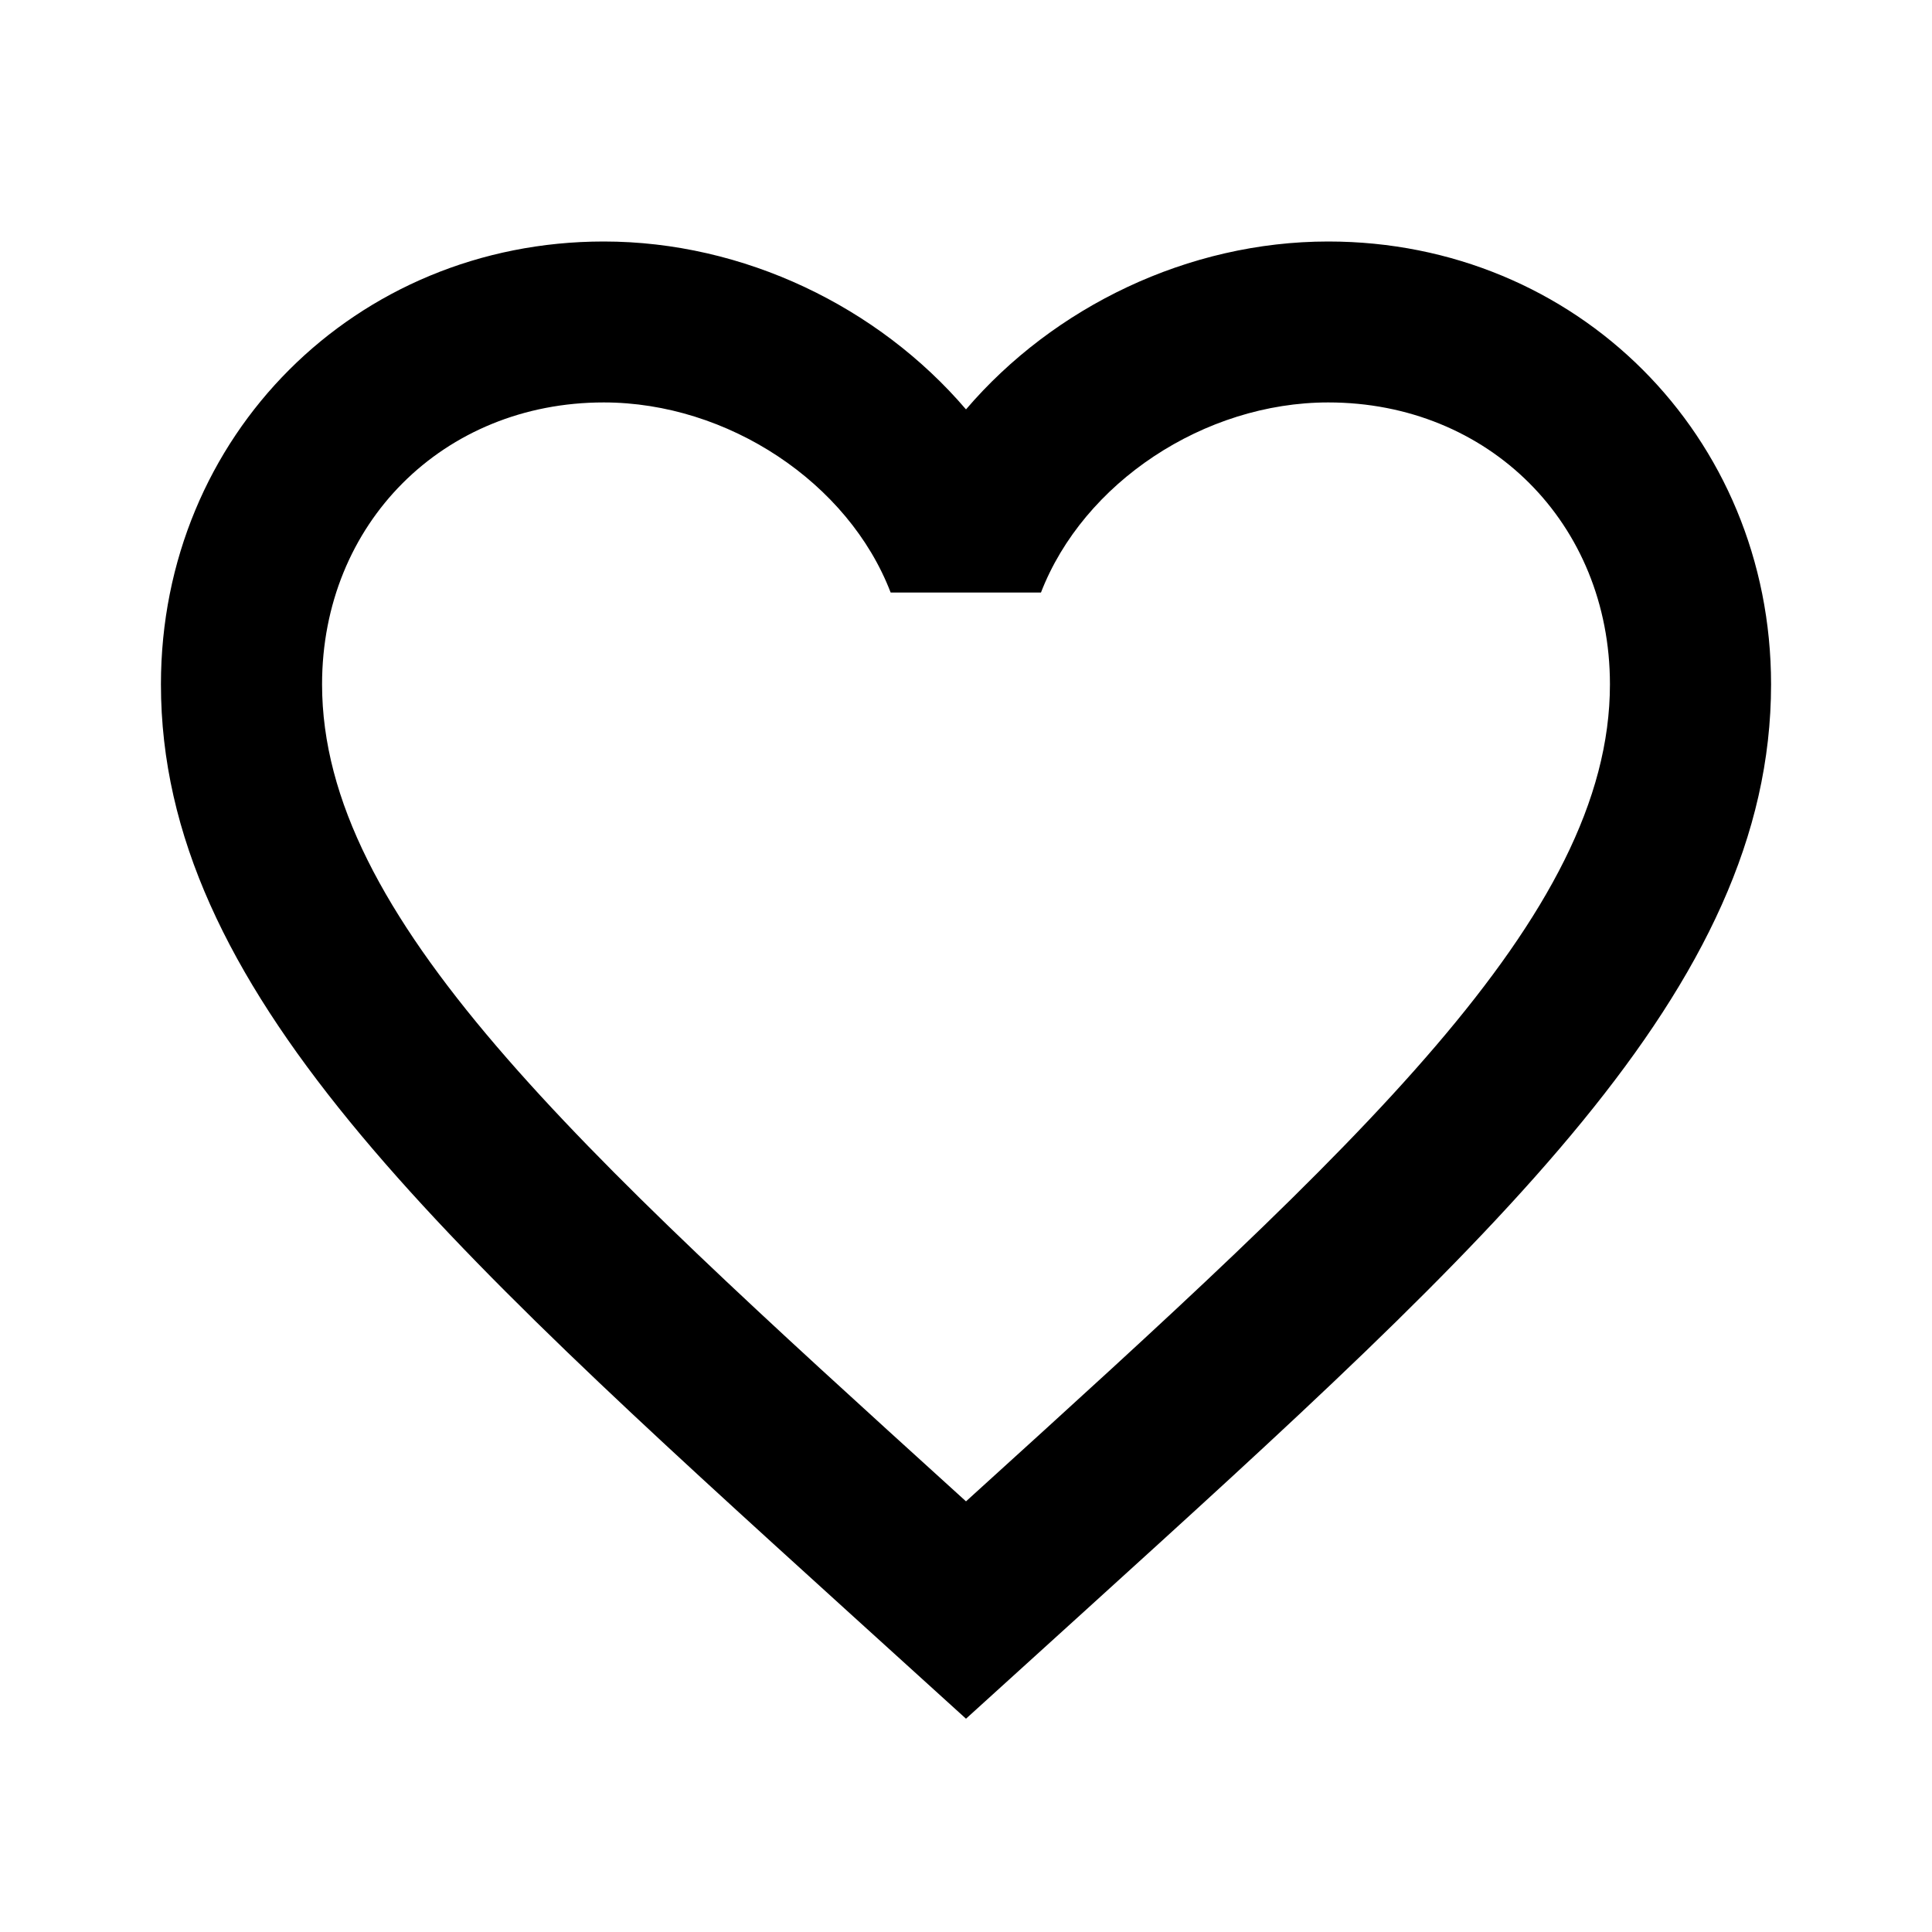 <svg height="1000" width="1000.0" xmlns="http://www.w3.org/2000/svg"><path d="m687.5 125c-72.5 0-142.1 33.8-187.5 86.9-45.4-53.1-115-86.9-187.5-86.9-128.5 0-229.2 100.6-229.2 229.2 0 157.3 141.7 285.8 356.3 480.6l60.4 54.8 60.4-54.8c214.6-194.8 356.3-323.3 356.3-480.6 0-128.6-100.7-229.2-229.2-229.2z m-183.1 648.1l-4.4 4-4.4-4c-198.1-179.8-328.9-298.5-328.9-418.9 0-83.2 62.7-145.9 145.8-145.9 64.2 0 126.7 41.5 148.5 98.4h77.8c22-56.9 84.5-98.4 148.7-98.4 83.1 0 145.8 62.7 145.8 145.9 0 120.4-130.8 239.1-328.9 418.9z" /></svg>